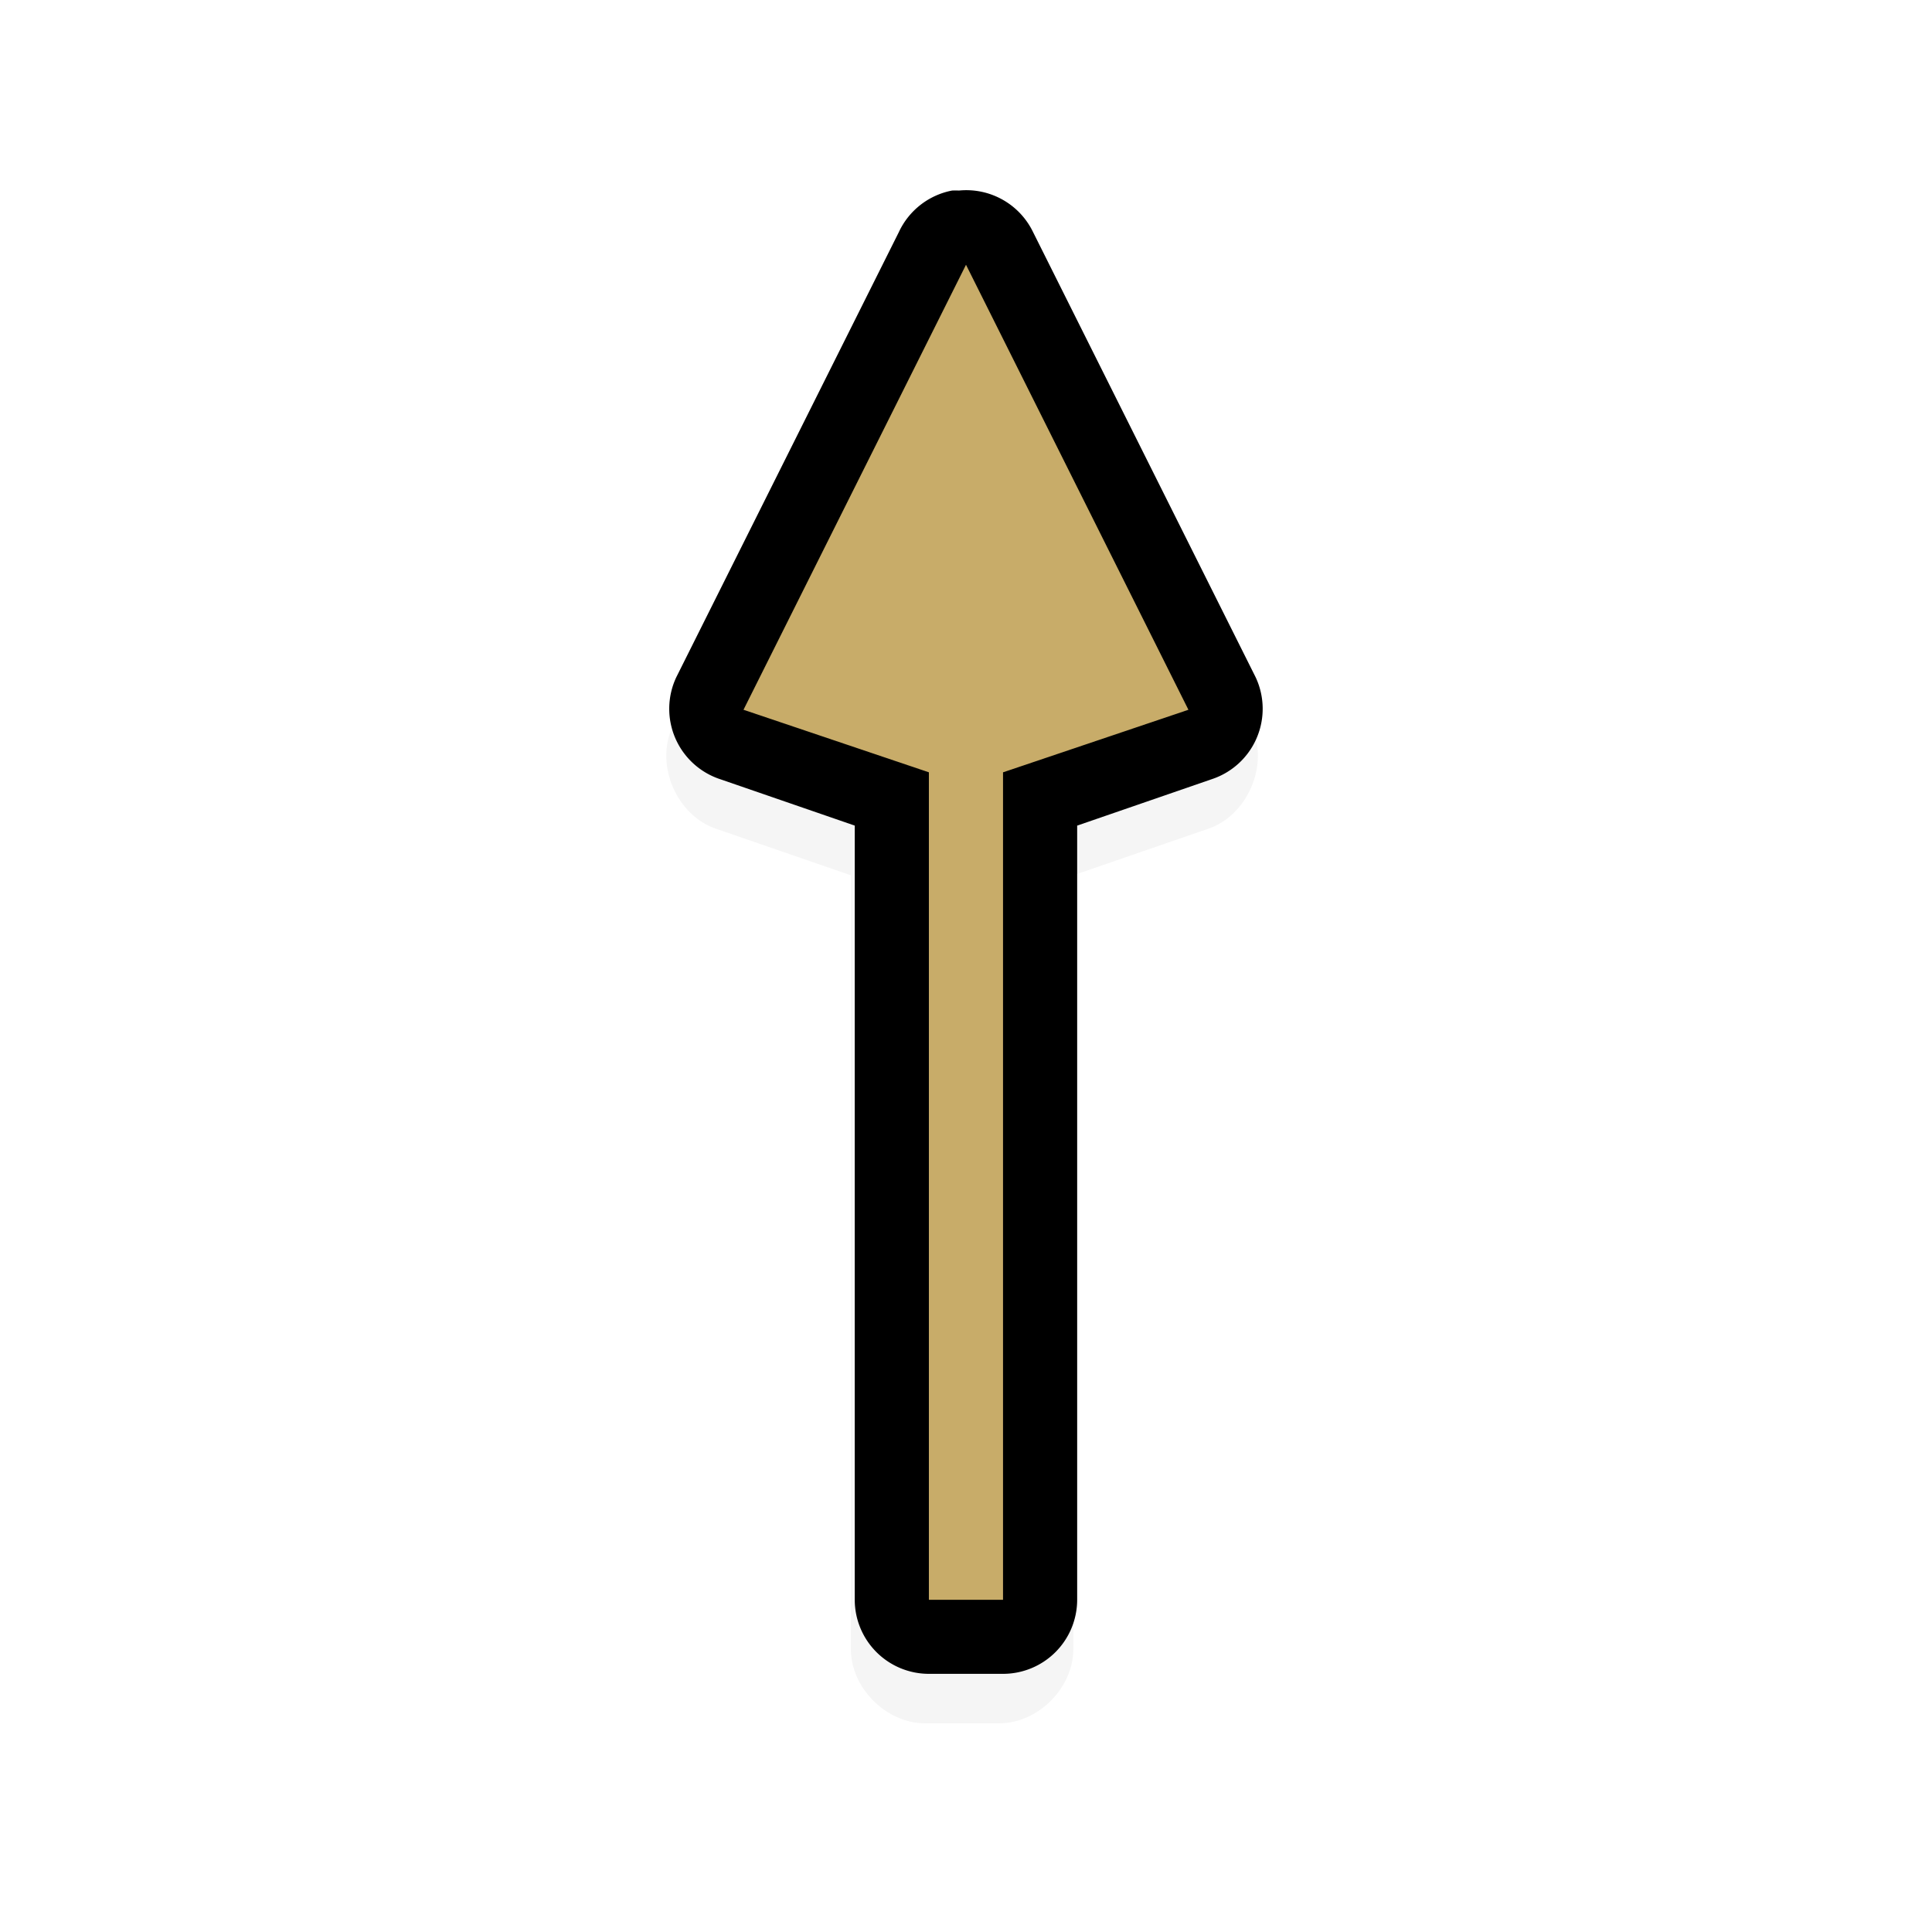 <svg height="24" viewBox="0 0 24 24" width="24" xmlns="http://www.w3.org/2000/svg" xmlns:xlink="http://www.w3.org/1999/xlink">
  <filter id="a" color-interpolation-filters="sRGB" height="1.302" width="1.757" x="-.379" y="-.151">
    <feGaussianBlur stdDeviation="1.259" />
  </filter>
  <path d="m140.312 895.375c-.31.06-.586.276-.719.562l-3 6c-.24.511.058 1.199.594 1.375l1.812.625v10.438c0.0.524.476 1 1 1h1c.524-0.0 1-.476 1-1v-10.438l1.812-.625c.536-.176.833-.864.594-1.375l-3-6c-.176-.367-.595-.603-1-.562-.031-.001-.062-.001-.094 0z" filter="url(#a)" opacity=".2" transform="matrix(.921 0 0 .921 -117.448 -821.653)" />
  <g stroke-width=".921">
    <path d="m11.827 2.367a.921.921 0 0 0 -.662.518l-2.764 5.528a.921.921 0 0 0 .547 1.267l1.67.576v9.616a.921.921 0 0 0 .921.921h.921a.921.921 0 0 0 .921-.921v-9.616l1.67-.576a.921.921 0 0 0 .547-1.267l-2.764-5.528a.921.921 0 0 0 -.921-.518.921.921 0 0 0 -.086 0z" />
    <path d="m12 3.289-2.764 5.528 2.303.777v10.279h.921v-10.279l2.303-.777z" fill="#C8AC69" />
  </g>
</svg>
